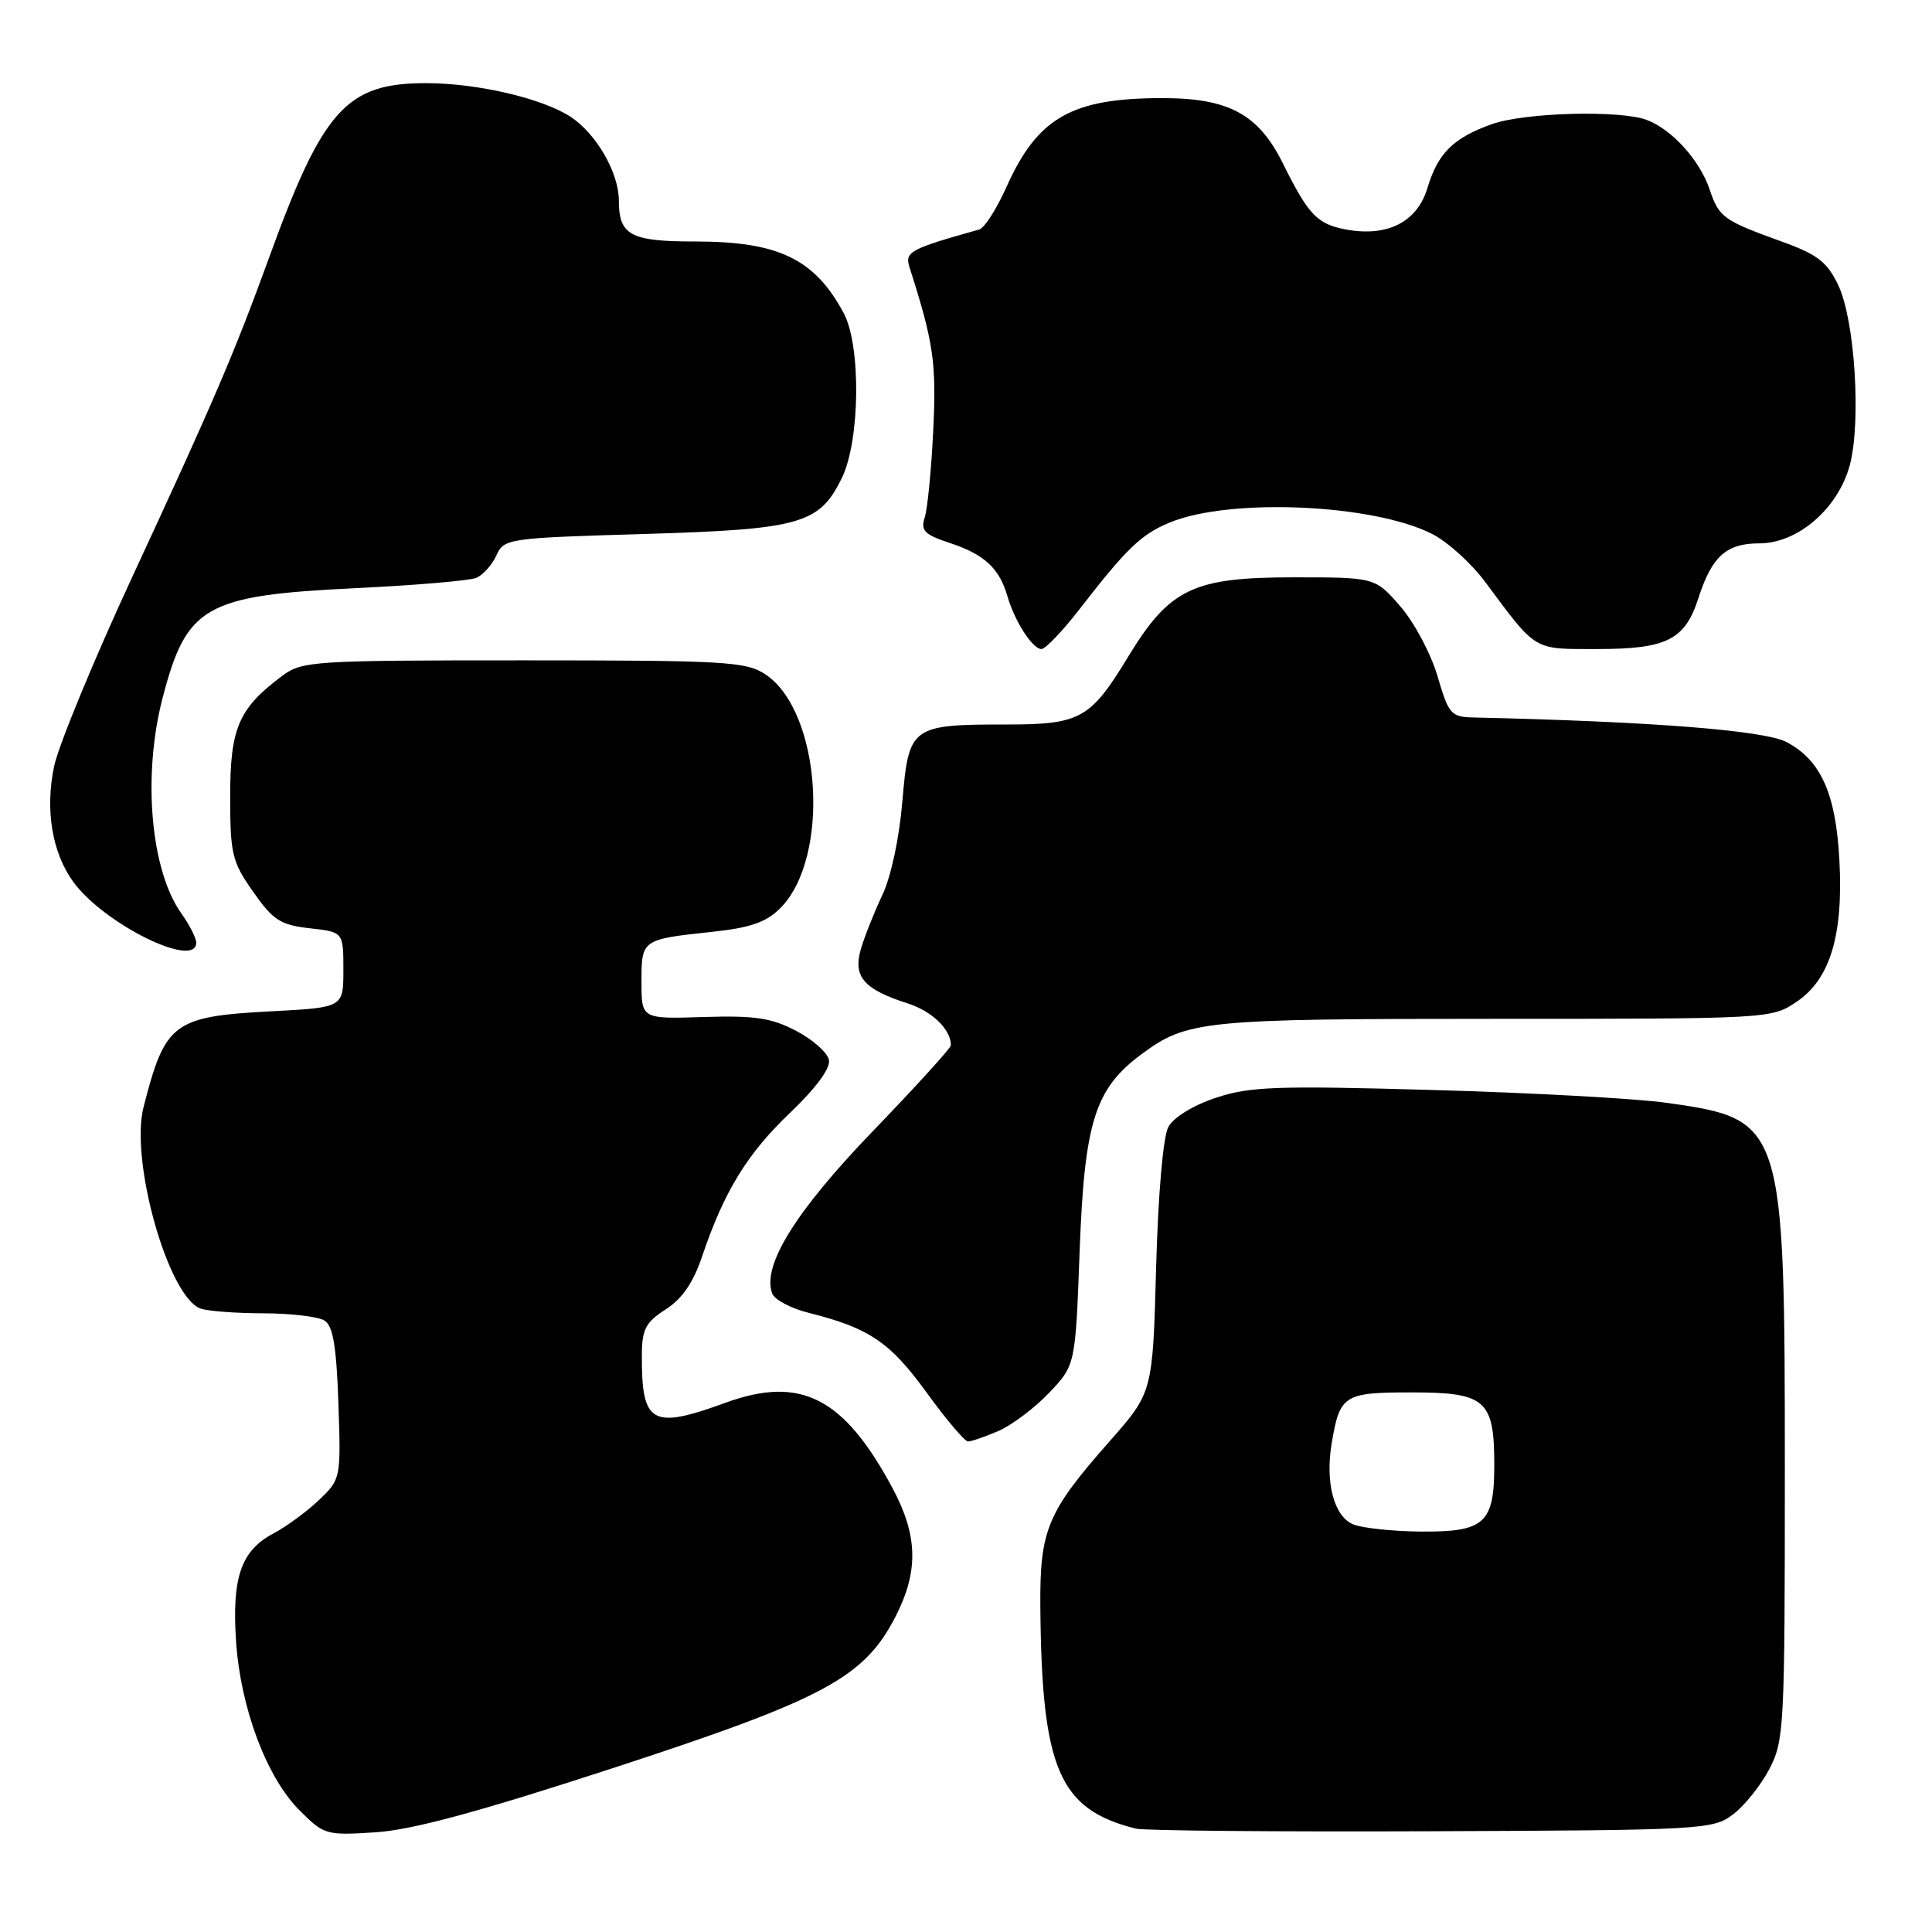 <?xml version="1.0" encoding="UTF-8" standalone="no"?>
<!DOCTYPE svg PUBLIC "-//W3C//DTD SVG 1.1//EN" "http://www.w3.org/Graphics/SVG/1.1/DTD/svg11.dtd" >
<svg xmlns="http://www.w3.org/2000/svg" xmlns:xlink="http://www.w3.org/1999/xlink" version="1.1" viewBox="0 0 256 256">
 <g >
 <path fill="currentColor"
d=" M 81.50 234.19 C 109.37 225.08 114.59 222.26 118.75 214.03 C 121.74 208.11 121.60 203.40 118.25 197.16 C 111.80 185.15 106.09 182.24 96.11 185.88 C 86.32 189.45 85.00 188.68 85.05 179.50 C 85.07 176.12 85.57 175.19 88.21 173.50 C 90.38 172.11 91.86 169.96 93.03 166.49 C 95.92 157.91 99.01 152.86 104.70 147.44 C 108.13 144.16 110.06 141.55 109.84 140.45 C 109.65 139.48 107.70 137.75 105.50 136.60 C 102.21 134.87 100.03 134.55 93.25 134.76 C 85.00 135.02 85.00 135.02 85.00 130.12 C 85.00 124.49 85.01 124.48 94.30 123.48 C 99.42 122.94 101.52 122.21 103.39 120.34 C 110.09 113.63 108.84 94.22 101.38 89.33 C 98.84 87.66 95.99 87.50 69.37 87.50 C 41.42 87.50 40.03 87.59 37.39 89.56 C 31.62 93.86 30.50 96.46 30.50 105.49 C 30.50 113.16 30.74 114.18 33.54 118.16 C 36.19 121.94 37.15 122.56 41.04 123.00 C 45.50 123.50 45.50 123.50 45.50 128.50 C 45.50 133.50 45.50 133.50 36.00 134.00 C 22.94 134.69 21.89 135.48 19.02 146.70 C 17.21 153.80 22.26 171.73 26.54 173.38 C 27.43 173.72 31.16 174.01 34.83 174.02 C 38.50 174.02 42.17 174.46 43.00 174.98 C 44.13 175.69 44.58 178.40 44.84 185.95 C 45.18 195.88 45.16 195.99 42.30 198.73 C 40.71 200.26 37.97 202.27 36.20 203.21 C 31.94 205.47 30.71 209.03 31.28 217.50 C 31.87 226.30 35.32 235.50 39.67 239.86 C 42.94 243.14 43.20 243.21 49.76 242.79 C 54.64 242.47 63.40 240.10 81.50 234.19 Z  M 229.61 240.44 C 231.12 239.31 233.29 236.61 234.43 234.44 C 236.41 230.67 236.50 228.96 236.50 195.00 C 236.50 148.80 236.35 148.32 220.93 146.14 C 216.84 145.56 202.86 144.79 189.87 144.43 C 169.11 143.84 165.61 143.97 161.11 145.46 C 158.08 146.47 155.50 148.06 154.81 149.33 C 154.12 150.62 153.46 158.19 153.19 168.00 C 152.74 184.50 152.74 184.50 147.01 191.00 C 138.75 200.37 137.77 202.71 137.85 212.91 C 138.03 234.40 140.33 239.76 150.50 242.30 C 151.60 242.58 169.23 242.73 189.68 242.65 C 225.51 242.51 226.96 242.43 229.61 240.44 Z  M 132.28 189.62 C 134.05 188.86 137.07 186.59 139.00 184.57 C 142.50 180.90 142.50 180.90 143.06 165.70 C 143.70 148.66 145.08 144.27 151.24 139.70 C 157.29 135.21 159.34 135.00 198.00 135.00 C 234.47 135.00 234.73 134.99 238.06 132.74 C 242.50 129.75 244.26 123.94 243.73 114.00 C 243.27 105.19 241.28 100.73 236.73 98.33 C 233.80 96.78 218.88 95.61 195.28 95.07 C 192.26 95.00 191.96 94.66 190.49 89.63 C 189.63 86.67 187.42 82.51 185.58 80.38 C 182.22 76.50 182.22 76.50 171.36 76.50 C 158.08 76.50 154.97 78.00 149.47 87.05 C 144.48 95.26 143.15 96.00 133.34 96.00 C 120.73 96.00 120.41 96.24 119.57 106.17 C 119.16 111.07 118.06 116.21 116.89 118.65 C 115.81 120.94 114.53 124.16 114.05 125.83 C 113.02 129.42 114.48 131.10 120.26 132.95 C 123.52 134.00 126.00 136.40 126.00 138.51 C 126.00 138.86 121.35 143.98 115.66 149.88 C 105.39 160.53 100.92 167.75 102.33 171.41 C 102.64 172.23 104.83 173.38 107.20 173.97 C 115.17 175.97 117.93 177.84 122.76 184.49 C 125.35 188.07 127.83 191.00 128.27 191.00 C 128.71 191.00 130.51 190.38 132.28 189.62 Z  M 26.00 124.90 C 26.00 124.30 25.12 122.57 24.04 121.05 C 19.95 115.31 18.86 102.80 21.55 92.46 C 24.72 80.29 27.16 78.90 47.00 77.94 C 54.98 77.56 62.23 76.94 63.11 76.57 C 64.00 76.19 65.20 74.86 65.77 73.60 C 66.79 71.36 67.25 71.29 85.25 70.76 C 106.13 70.14 108.59 69.44 111.57 63.29 C 113.97 58.33 114.10 45.81 111.80 41.50 C 107.95 34.31 103.16 32.00 92.13 32.00 C 83.53 32.00 82.00 31.18 82.00 26.55 C 81.99 22.87 79.01 17.71 75.61 15.48 C 71.89 13.04 63.26 11.02 56.50 11.02 C 45.90 11.00 42.79 14.46 35.61 34.26 C 31.06 46.77 28.34 53.12 17.50 76.50 C 12.40 87.50 7.76 98.77 7.17 101.53 C 5.95 107.34 6.91 113.05 9.76 116.92 C 13.86 122.48 26.00 128.45 26.00 124.90 Z  M 143.02 80.75 C 149.24 72.71 151.21 70.81 154.94 69.26 C 162.88 65.93 182.07 66.77 189.84 70.79 C 191.85 71.83 194.98 74.66 196.78 77.09 C 203.70 86.39 203.05 86.00 211.70 86.00 C 220.86 86.00 223.27 84.78 225.05 79.25 C 226.83 73.72 228.74 72.00 233.12 72.00 C 238.21 72.00 243.55 67.39 245.10 61.66 C 246.64 55.93 245.78 42.39 243.58 37.79 C 242.11 34.71 240.83 33.72 236.15 32.03 C 228.34 29.21 227.78 28.81 226.53 25.09 C 225.23 21.24 221.55 17.16 218.23 15.90 C 214.70 14.56 202.04 14.90 197.68 16.45 C 192.56 18.28 190.53 20.29 189.14 24.92 C 187.79 29.42 183.83 31.43 178.35 30.41 C 174.53 29.69 173.39 28.50 170.00 21.67 C 166.76 15.13 162.83 13.00 154.01 13.00 C 142.01 13.00 137.48 15.58 133.36 24.78 C 132.06 27.69 130.44 30.22 129.75 30.41 C 120.53 33.00 119.86 33.36 120.52 35.43 C 123.71 45.41 124.09 48.04 123.66 57.00 C 123.41 62.23 122.90 67.43 122.53 68.57 C 121.97 70.32 122.49 70.84 125.92 71.97 C 130.44 73.47 132.42 75.30 133.49 79.00 C 134.45 82.33 136.82 86.00 138.00 86.00 C 138.52 86.00 140.78 83.64 143.02 80.75 Z  M 179.34 202.00 C 176.77 200.97 175.57 196.48 176.46 191.21 C 177.54 184.83 178.06 184.50 187.04 184.50 C 196.87 184.50 198.00 185.49 198.00 194.12 C 198.00 201.87 196.73 203.02 188.18 202.94 C 184.51 202.90 180.53 202.48 179.34 202.00 Z "/>
</g>
</svg>
